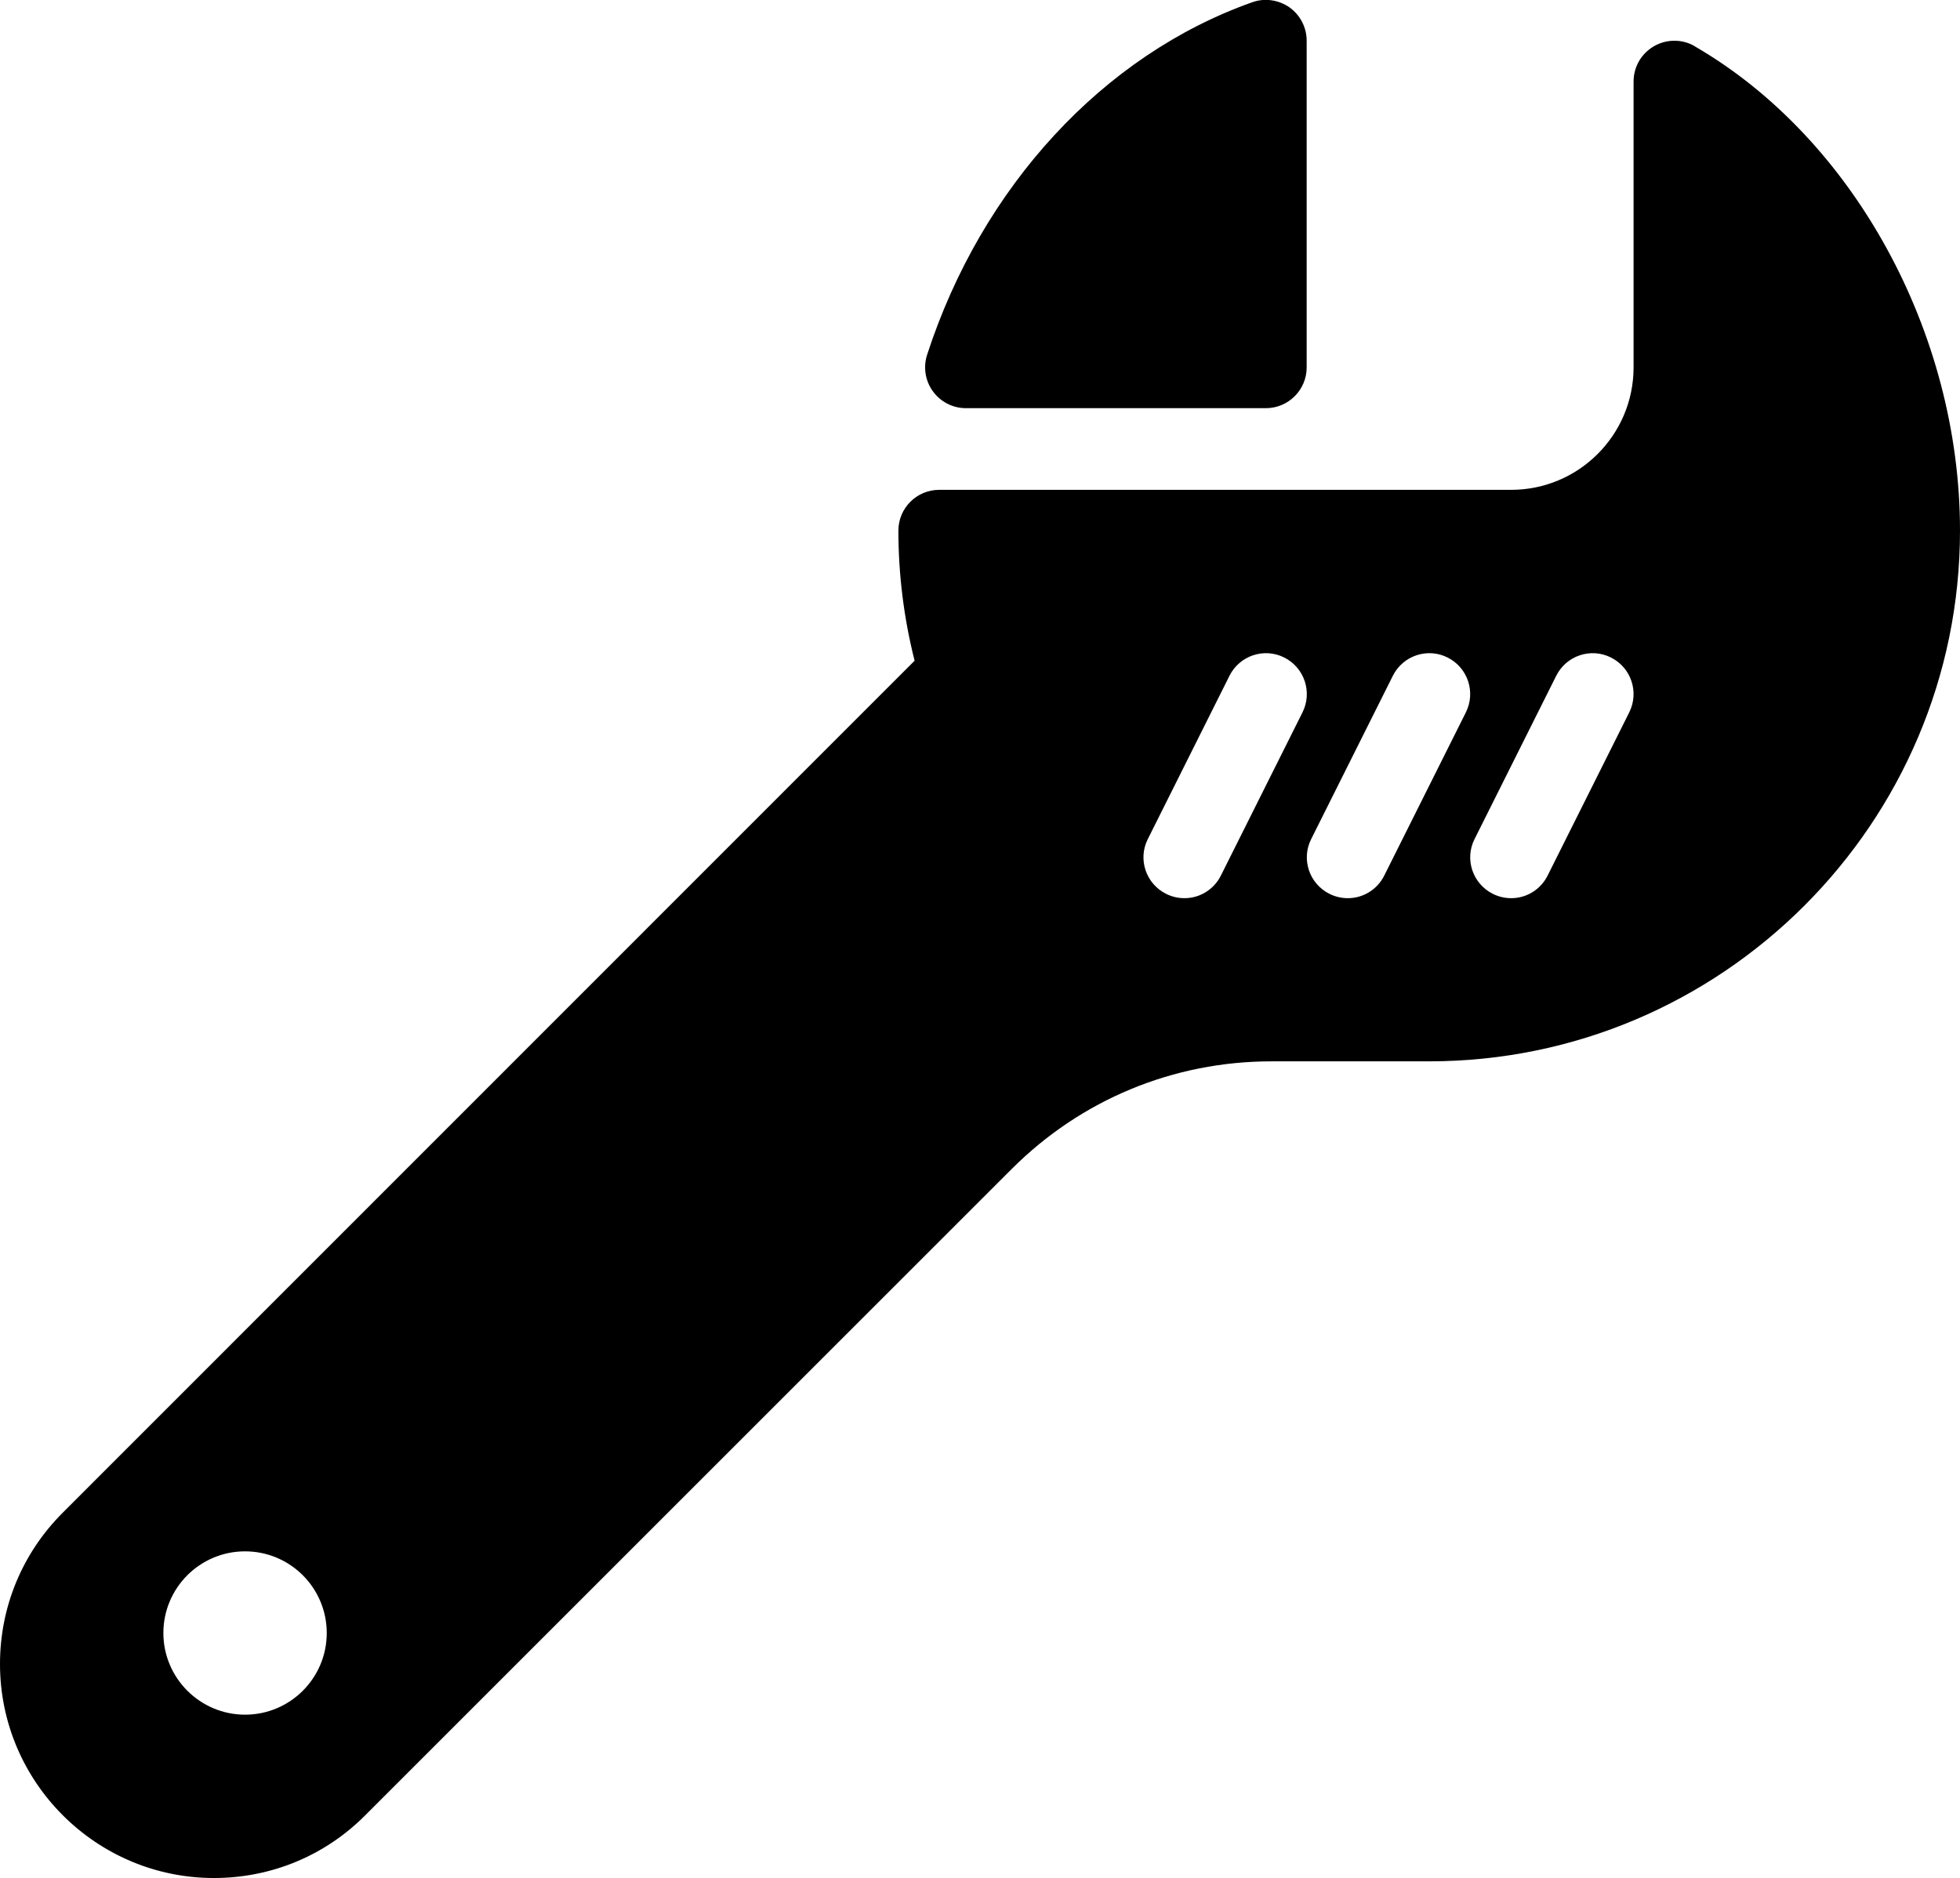 <?xml version="1.0" encoding="UTF-8"?>
<svg id="_Слой_2" data-name="Слой 2" xmlns="http://www.w3.org/2000/svg" viewBox="0 0 122.13 117.05">
  <g id="Layer_1" data-name="Layer 1">
    <g>
      <path d="M105.6,2.88c-.78-.46-1.76-.45-2.54,0-.79,.46-1.27,1.29-1.27,2.2V22.9c0,4.21-3.42,7.63-7.63,7.63H58.52c-1.4,0-2.54,1.14-2.54,2.54,0,2.73,.34,5.46,1.01,8.11L3.91,94.28c-2.52,2.52-3.91,5.87-3.91,9.43,0,7.35,5.98,13.34,13.33,13.34,3.56,0,6.91-1.38,9.43-3.91l40.28-40.28c4.33-4.33,10.08-6.71,16.19-6.71h9.82c18.24,0,33.08-14.84,33.08-33.08,0-12.33-6.64-24.46-16.54-30.19ZM15.27,106.87c-2.8,0-5.09-2.28-5.09-5.09s2.28-5.09,5.09-5.09,5.09,2.28,5.09,5.09-2.28,5.09-5.09,5.09ZM81.16,44.4l-5.09,10.18c-.43,.86-1.32,1.41-2.28,1.4-.38,0-.77-.09-1.13-.27-1.26-.63-1.77-2.16-1.14-3.41l5.09-10.18c.63-1.26,2.16-1.77,3.41-1.14,1.26,.63,1.77,2.16,1.14,3.42h0Zm10.18,0l-5.09,10.18c-.43,.86-1.32,1.41-2.28,1.4-.38,0-.77-.09-1.13-.27-1.26-.63-1.77-2.16-1.14-3.41l5.09-10.18c.63-1.26,2.16-1.77,3.41-1.14,1.26,.63,1.77,2.16,1.14,3.42h0Zm10.18,0l-5.09,10.18c-.43,.86-1.32,1.41-2.28,1.4-.38,0-.77-.09-1.13-.27-1.26-.63-1.77-2.16-1.14-3.41l5.09-10.18c.63-1.26,2.16-1.77,3.41-1.14,1.26,.63,1.77,2.16,1.14,3.42h0Z"/>
      <path d="M60.19,25.44h18.69c1.4,0,2.54-1.14,2.54-2.54V2.54c0-.83-.4-1.6-1.07-2.08-.68-.47-1.54-.6-2.32-.32-9.29,3.29-16.86,11.5-20.26,21.97-.25,.77-.12,1.62,.36,2.28,.48,.66,1.24,1.05,2.06,1.05h0Z"/>
    </g>
  </g>
</svg>